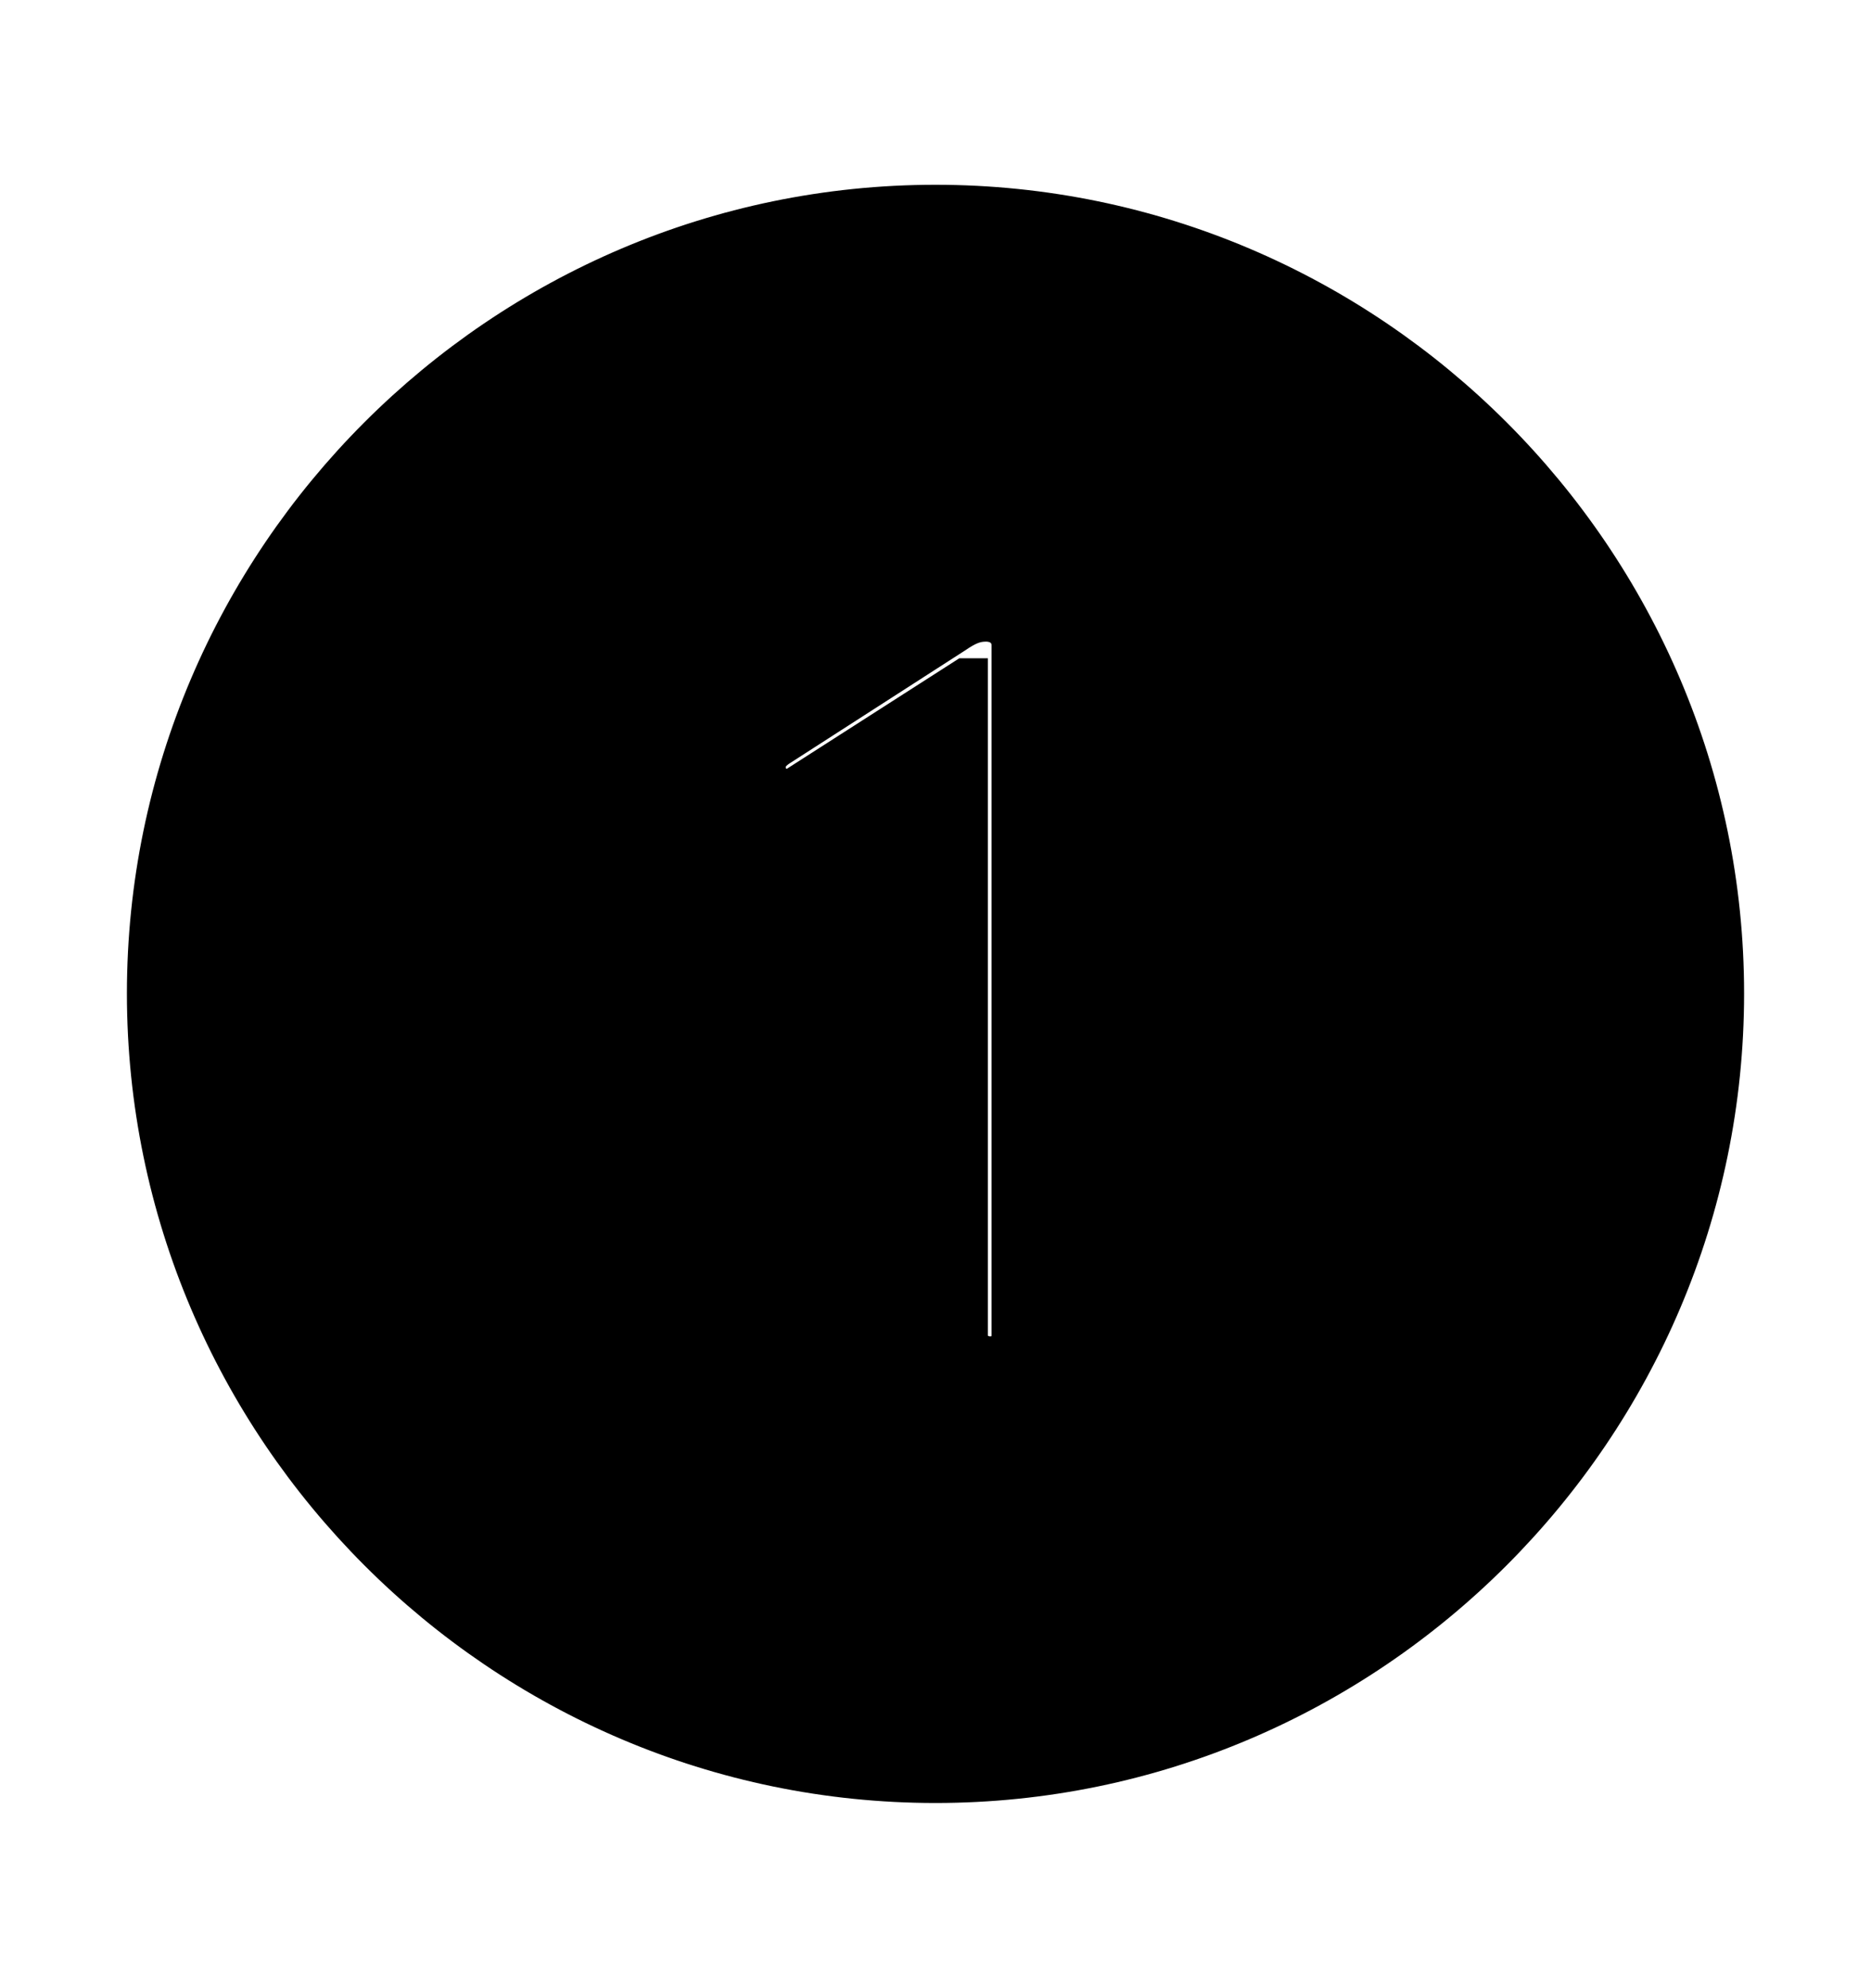 <svg width='49.328px' height='52.4px' direction='ltr' xmlns='http://www.w3.org/2000/svg' version='1.1'>
<g fill-rule='nonzero' transform='scale(1,-1) translate(0,-52.4)'>
<path fill='black' stroke='black' fill-opacity='1.0' stroke-width='1.0' d='
    M 24.664,5.371
    C 36.115,5.371 45.482,14.738 45.482,26.211
    C 45.482,37.662 36.115,47.029 24.664,47.029
    C 13.213,47.029 3.846,37.662 3.846,26.211
    C 3.846,14.738 13.213,5.371 24.664,5.371
    Z
    M 26.104,16.672
    C 25.781,16.672 25.545,16.908 25.545,17.209
    L 25.545,34.547
    L 25.438,34.547
    L 21.012,31.711
    C 20.947,31.646 20.861,31.625 20.754,31.625
    C 20.475,31.625 20.217,31.861 20.217,32.162
    C 20.217,32.377 20.303,32.527 20.518,32.678
    L 25.158,35.664
    C 25.502,35.9 25.717,35.986 25.996,35.986
    C 26.361,35.986 26.641,35.75 26.641,35.385
    L 26.641,17.209
    C 26.641,16.908 26.447,16.672 26.104,16.672
    Z
' />
</g>
</svg>